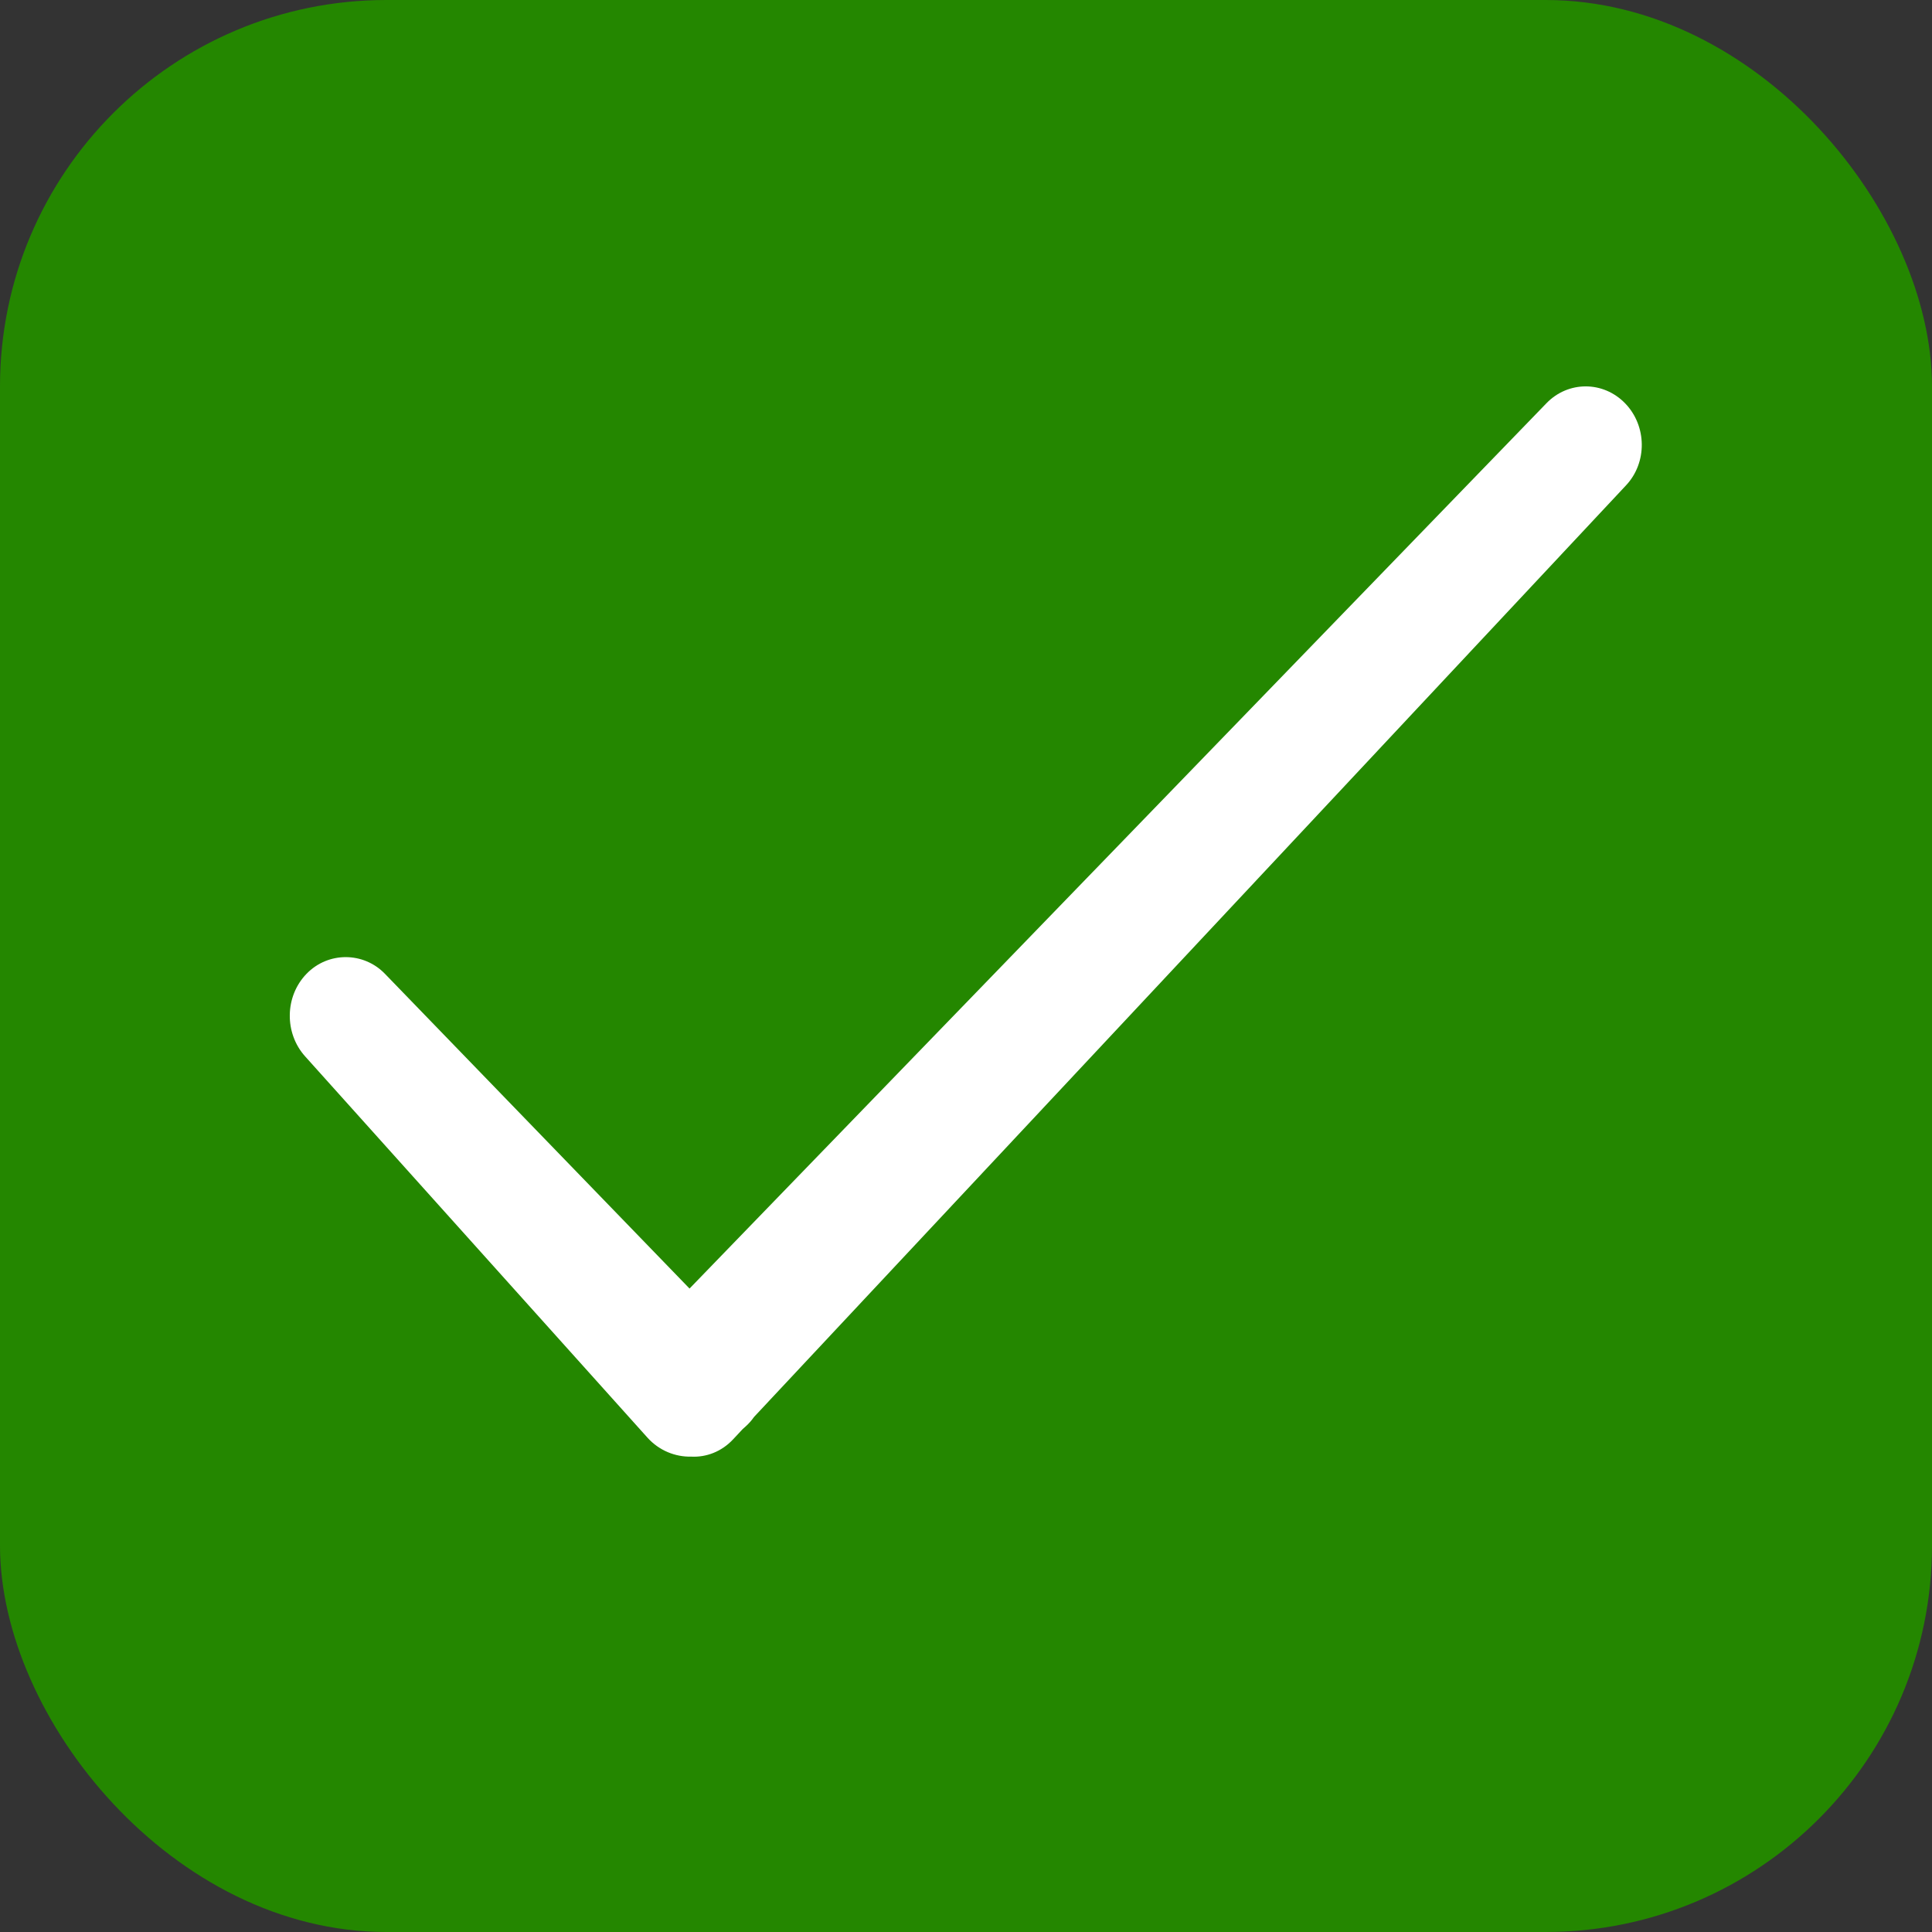 <svg xmlns="http://www.w3.org/2000/svg" width="20" height="20" viewBox="0 0 20 20">
  <rect x="0" y="0" width="20" height="20" fill="#333333" stroke="none"/>
  <g fill="none" fill-rule="evenodd" transform="translate(-2 -2)">
    <rect width="24" height="24"/>
    <rect width="20" height="20" x="2" y="2" fill="#248700" rx="4"/>
    <path fill="#FFF" d="M9.806,16.668 C9.78,16.705 9.75,16.739 9.715,16.77 L9.689,16.793 L9.588,16.901 C9.47,17.027 9.312,17.087 9.156,17.079 C8.99,17.083 8.823,17.016 8.703,16.883 L5.159,12.936 C4.942,12.695 4.947,12.314 5.173,12.081 C5.397,11.849 5.764,11.852 5.985,12.081 L9.138,15.339 L18.009,6.174 C18.233,5.942 18.597,5.941 18.824,6.176 C19.049,6.409 19.054,6.789 18.832,7.025 L9.806,16.668 Z"/>
  </g>
</svg>
